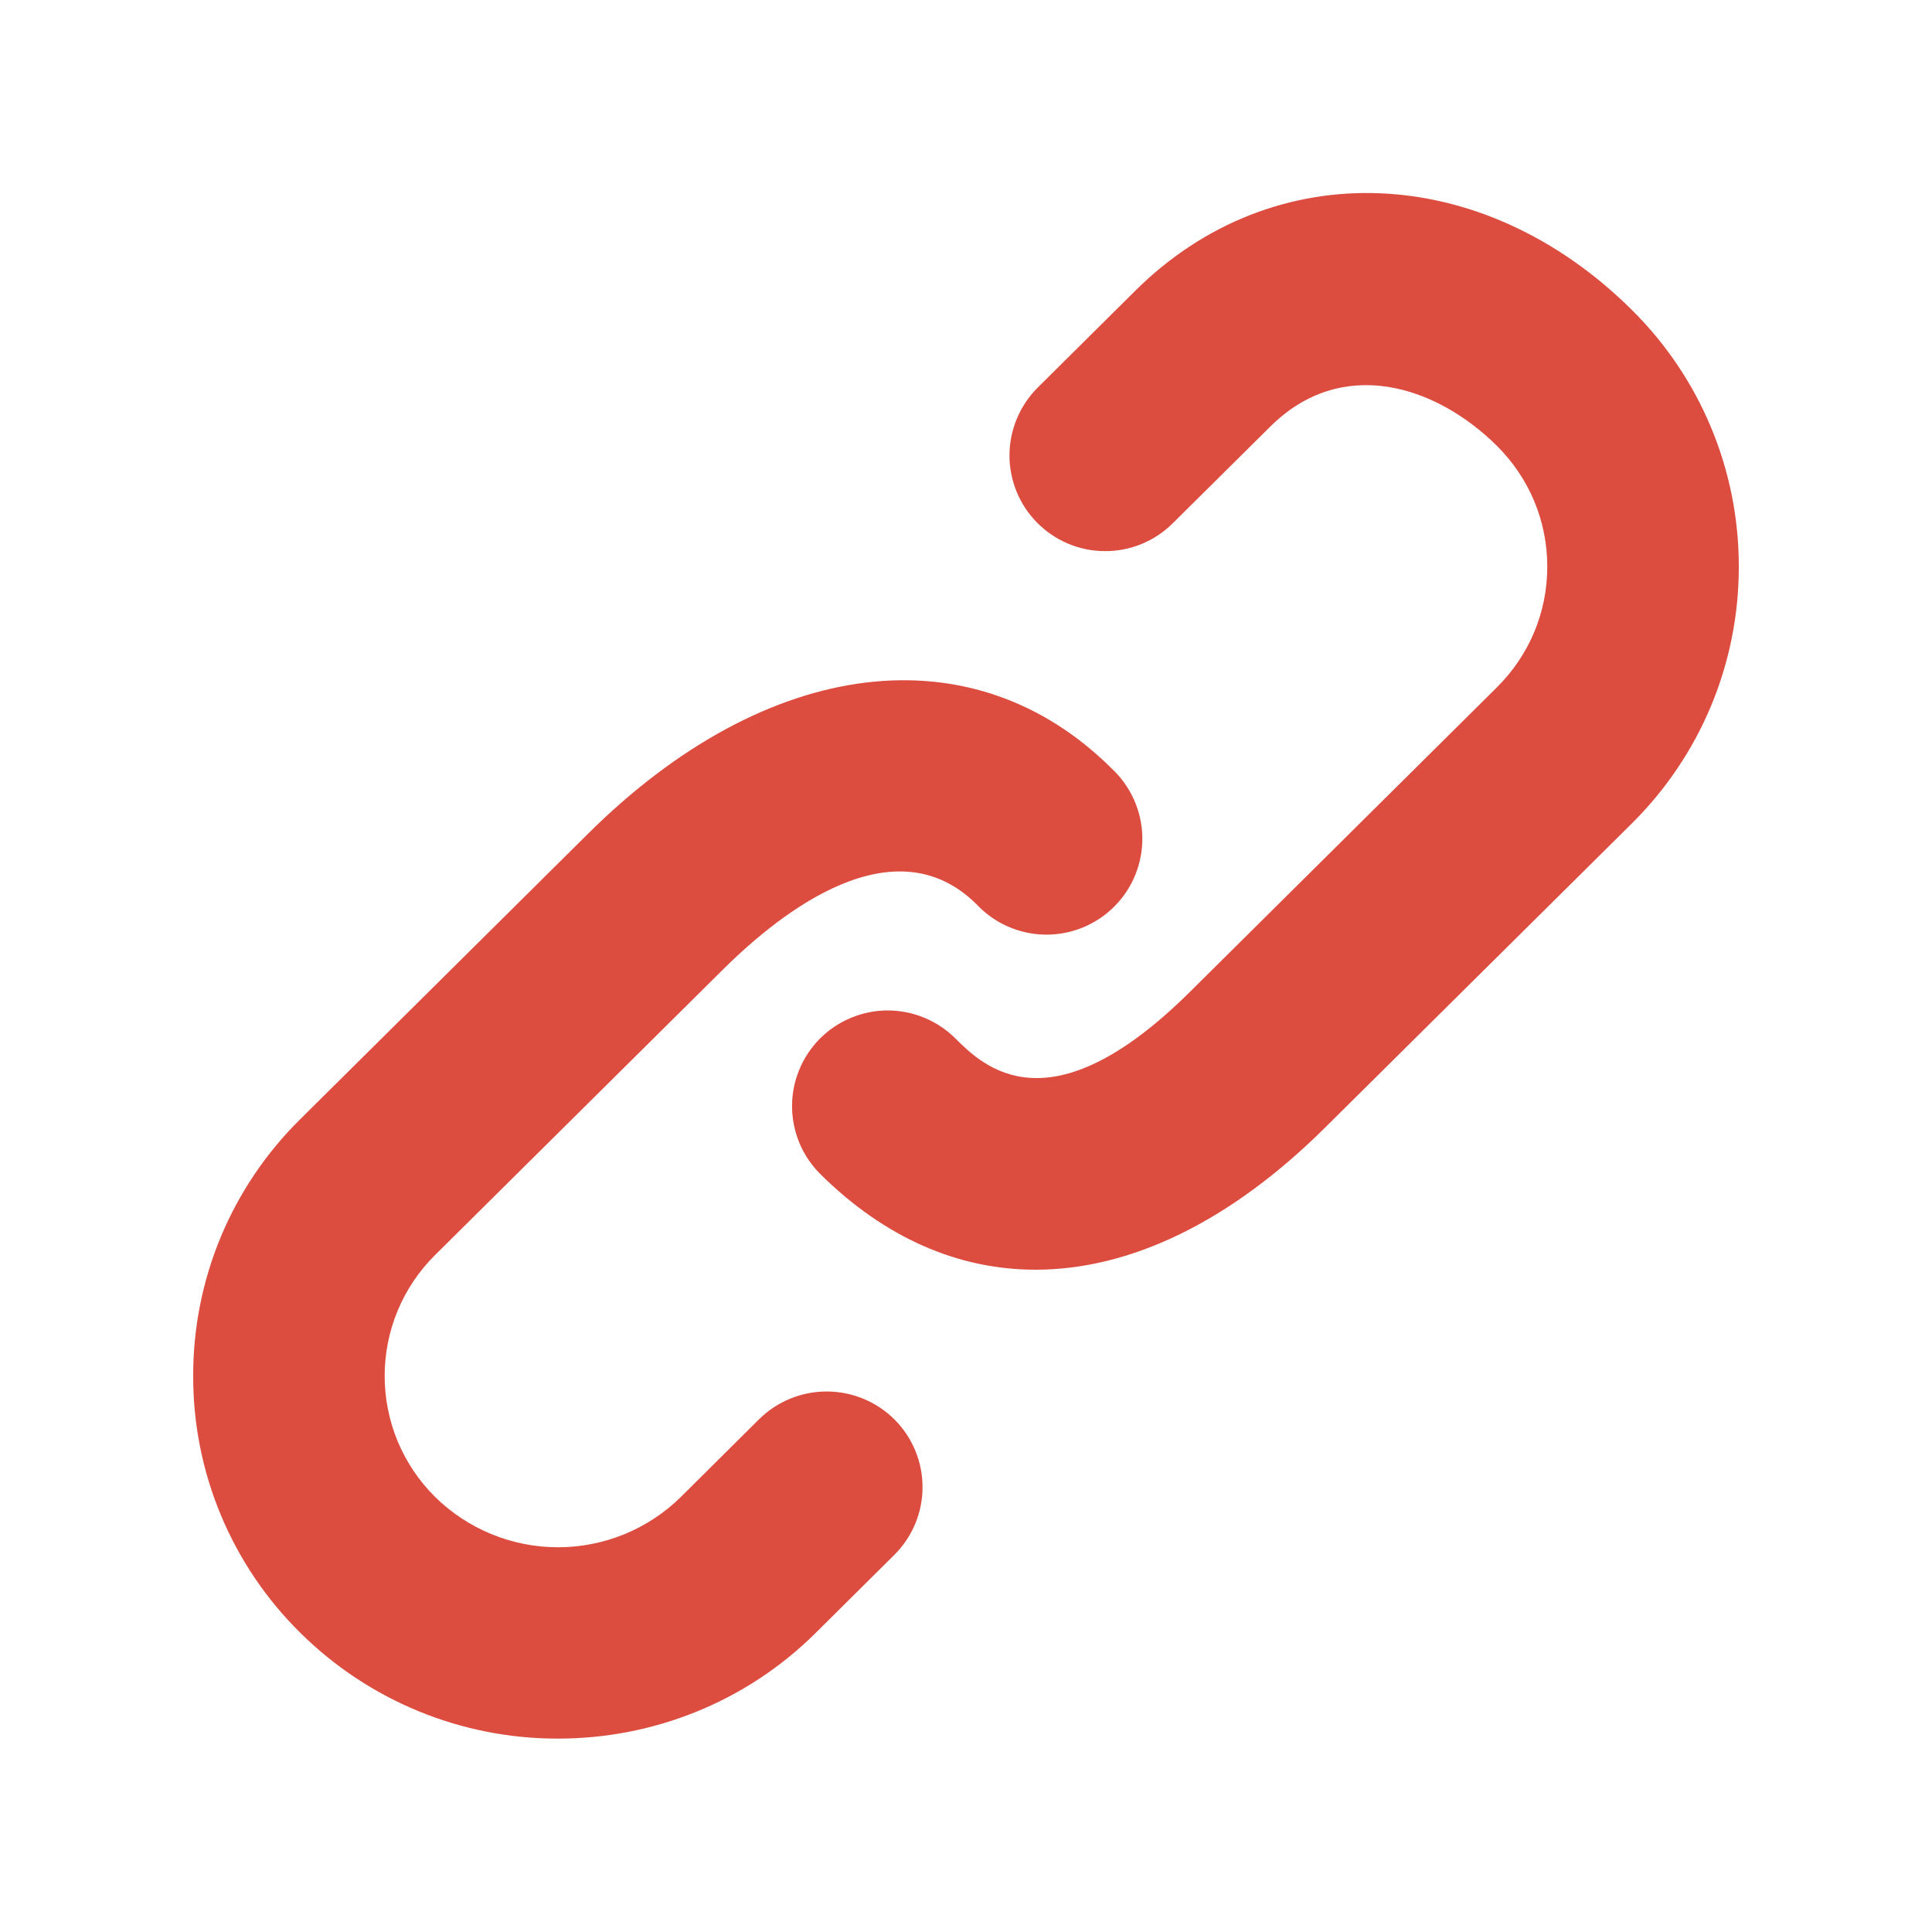 <svg width="30" height="30" viewBox="0 0 30 30" fill="none" xmlns="http://www.w3.org/2000/svg">
<path d="M11.789 22.036L10.573 23.244C10.065 23.745 9.379 24.026 8.665 24.026C7.951 24.026 7.265 23.745 6.756 23.244C6.508 22.998 6.311 22.706 6.176 22.383C6.042 22.061 5.973 21.715 5.973 21.366C5.973 21.017 6.042 20.671 6.176 20.349C6.311 20.026 6.508 19.734 6.756 19.488L11.226 15.055C12.152 14.136 13.895 12.783 15.165 14.043C15.302 14.189 15.466 14.306 15.649 14.386C15.832 14.467 16.029 14.51 16.229 14.513C16.429 14.516 16.627 14.478 16.812 14.403C16.997 14.327 17.166 14.215 17.306 14.073C17.447 13.932 17.558 13.763 17.632 13.577C17.706 13.392 17.742 13.193 17.738 12.993C17.734 12.793 17.689 12.597 17.607 12.414C17.525 12.232 17.407 12.068 17.261 11.932C15.104 9.79 11.912 10.186 9.132 12.945L4.662 17.379C4.134 17.9 3.715 18.52 3.429 19.205C3.144 19.89 2.998 20.624 3 21.366C2.998 22.108 3.144 22.842 3.43 23.527C3.715 24.211 4.134 24.832 4.662 25.353C5.727 26.409 7.166 27 8.666 26.997C10.116 26.997 11.566 26.449 12.669 25.353L13.886 24.145C14.024 24.008 14.134 23.845 14.21 23.665C14.286 23.485 14.325 23.292 14.325 23.097C14.326 22.902 14.288 22.709 14.214 22.528C14.14 22.348 14.031 22.184 13.893 22.045C13.615 21.766 13.237 21.609 12.843 21.607C12.448 21.605 12.069 21.76 11.789 22.036ZM25.337 4.81C23.016 2.509 19.773 2.385 17.628 4.515L16.114 6.018C15.835 6.296 15.677 6.673 15.675 7.067C15.674 7.461 15.829 7.84 16.107 8.119C16.385 8.399 16.762 8.557 17.156 8.558C17.55 8.56 17.929 8.405 18.209 8.127L19.724 6.625C20.834 5.521 22.29 5.979 23.242 6.921C23.747 7.423 24.026 8.089 24.026 8.799C24.026 9.508 23.747 10.174 23.242 10.675L18.473 15.406C16.291 17.568 15.268 16.555 14.832 16.122C14.694 15.984 14.529 15.876 14.349 15.802C14.168 15.727 13.975 15.69 13.78 15.69C13.585 15.691 13.392 15.73 13.211 15.806C13.031 15.881 12.868 15.991 12.73 16.129C12.593 16.268 12.484 16.432 12.41 16.613C12.336 16.793 12.298 16.987 12.299 17.182C12.3 17.377 12.339 17.57 12.414 17.75C12.489 17.93 12.6 18.093 12.738 18.231C13.74 19.224 14.883 19.716 16.08 19.716C17.546 19.716 19.095 18.978 20.57 17.515L25.34 12.786C25.866 12.264 26.285 11.643 26.57 10.959C26.855 10.275 27.001 9.54 27 8.799C27.001 8.057 26.855 7.322 26.569 6.637C26.284 5.953 25.865 5.332 25.337 4.81Z" fill="#DC4D40"/>
</svg>

